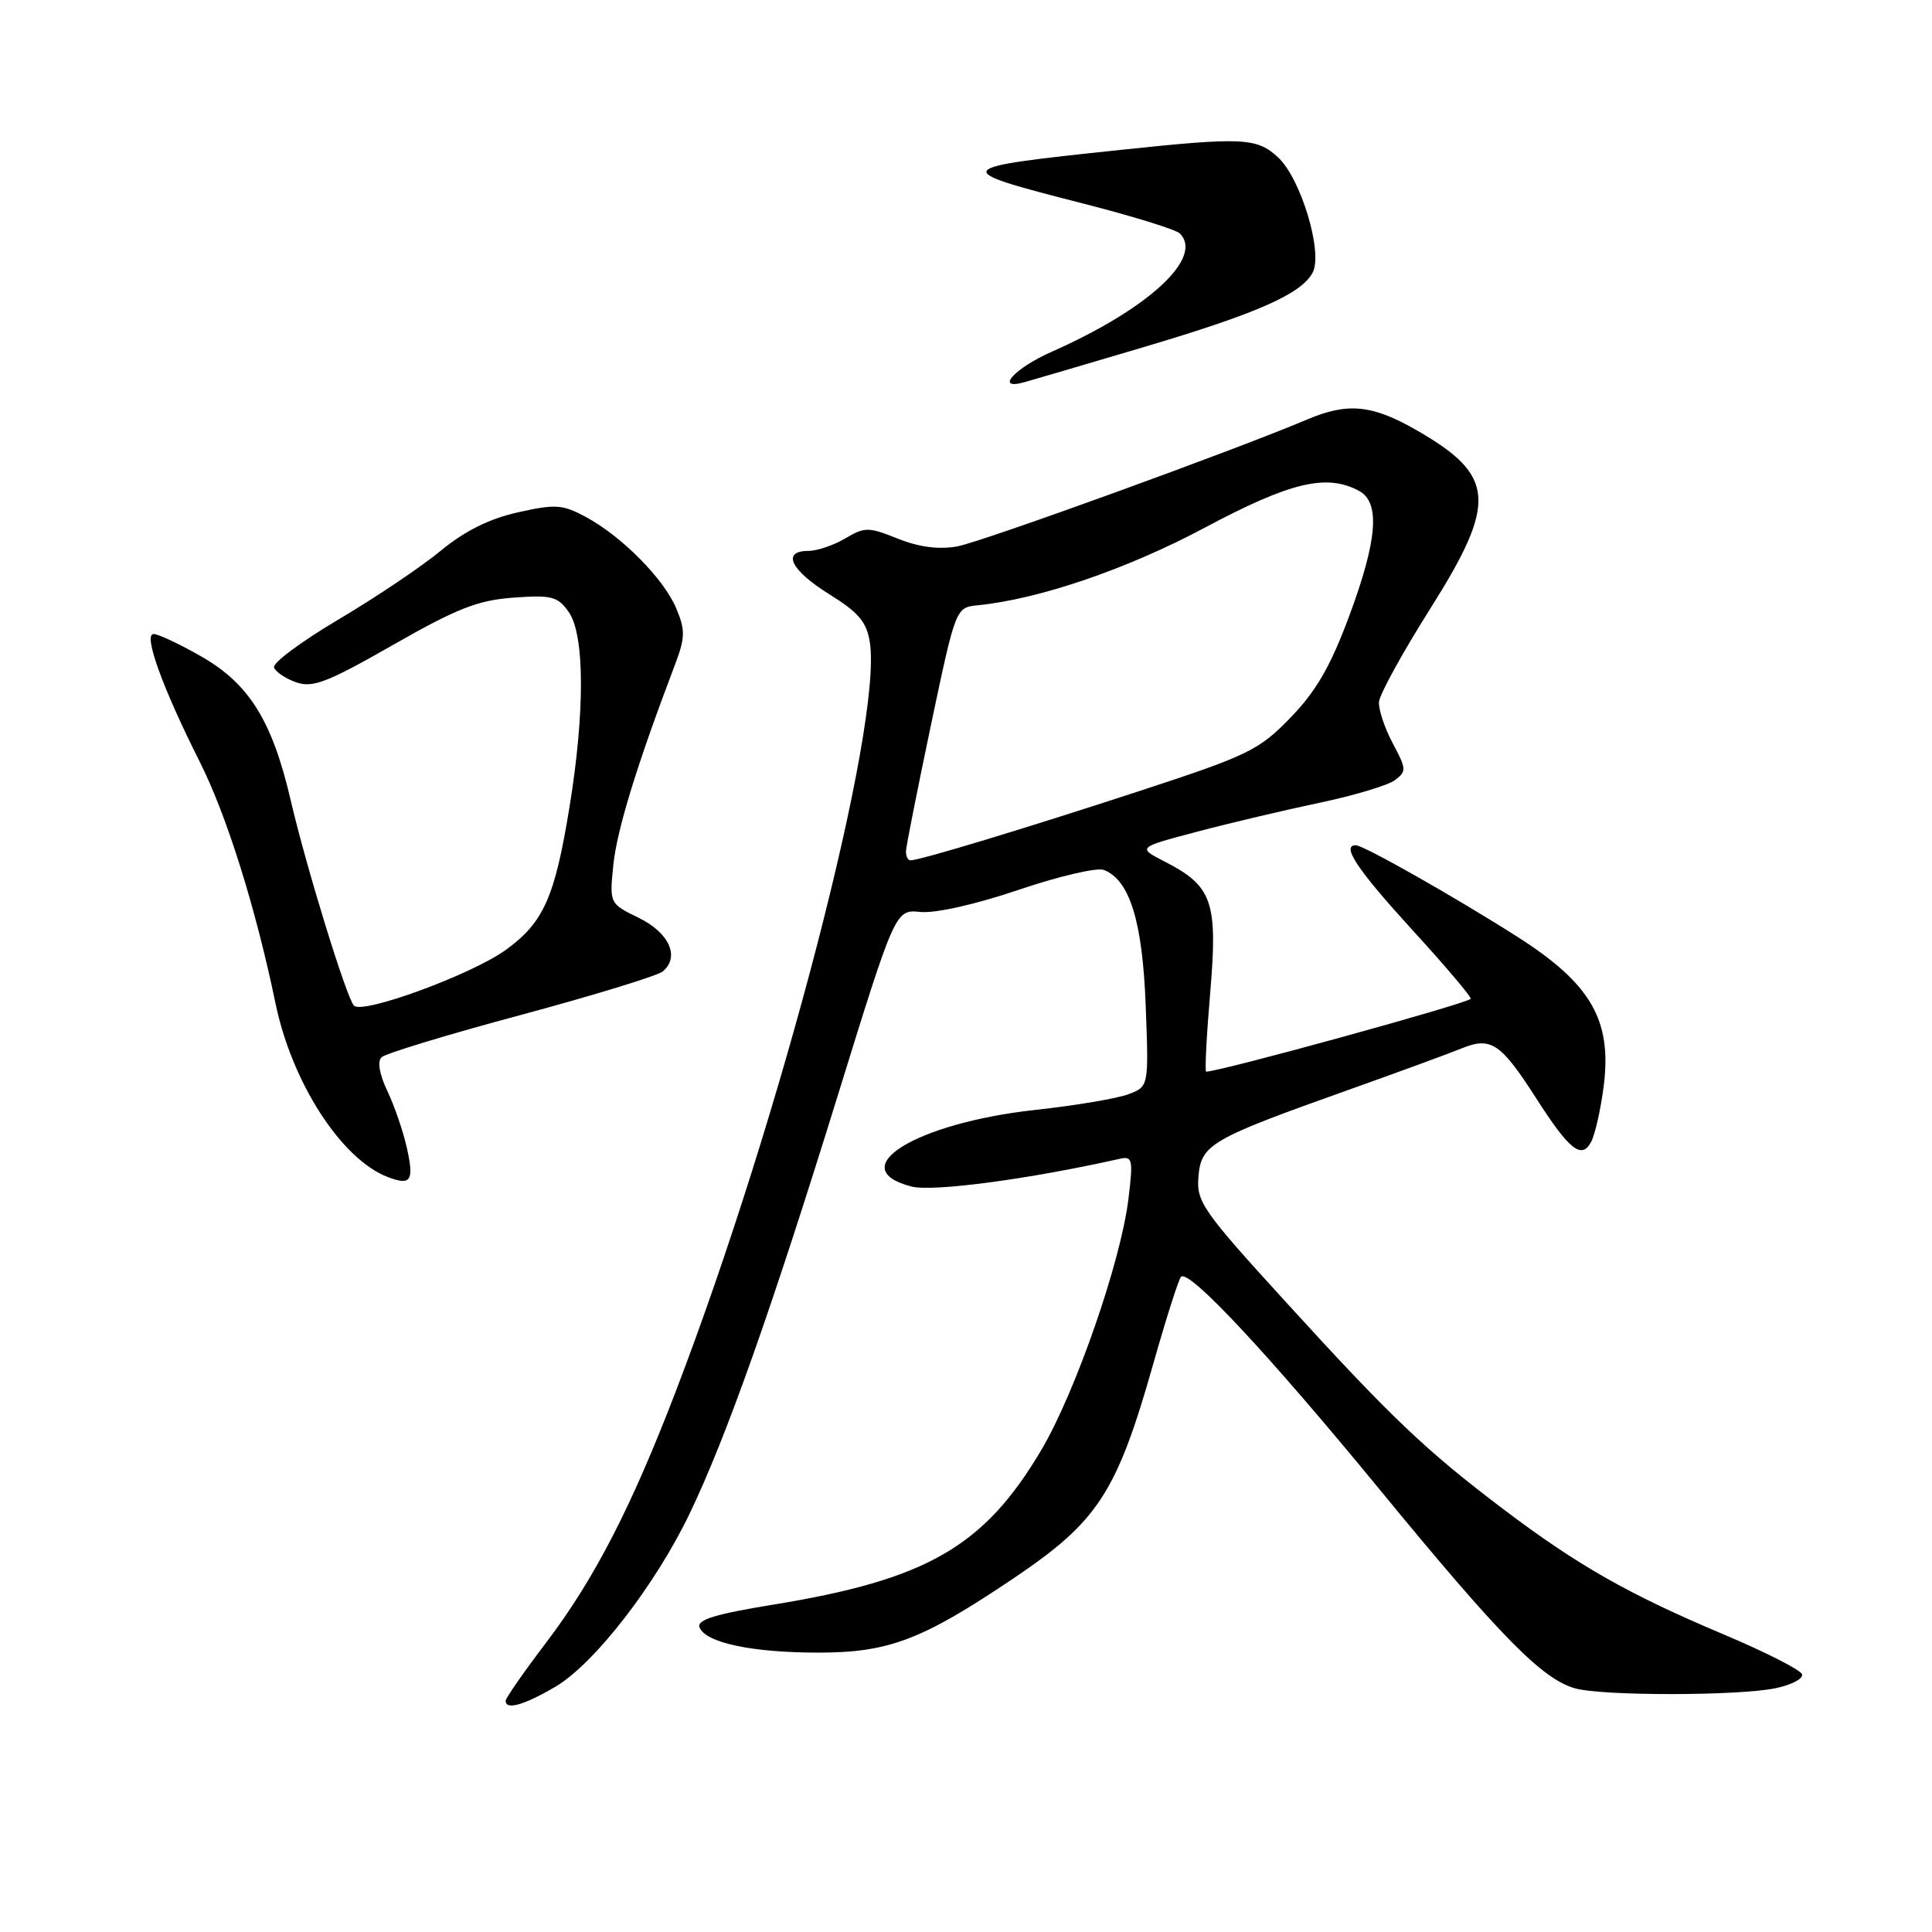 <?xml version="1.0" encoding="UTF-8" standalone="no"?>
<!DOCTYPE svg PUBLIC "-//W3C//DTD SVG 1.1//EN" "http://www.w3.org/Graphics/SVG/1.1/DTD/svg11.dtd" >
<svg xmlns="http://www.w3.org/2000/svg" xmlns:xlink="http://www.w3.org/1999/xlink" version="1.1" viewBox="0 0 256 256">
 <g >
 <path fill="currentColor"
d=" M 73.58 223.51 C 78.74 220.48 86.85 210.02 91.41 200.50 C 96.25 190.40 102.18 173.67 110.95 145.35 C 118.64 120.50 118.64 120.50 121.97 120.84 C 123.92 121.04 129.31 119.83 134.97 117.91 C 140.28 116.11 145.36 114.92 146.26 115.27 C 149.69 116.59 151.39 122.08 151.81 133.23 C 152.22 143.97 152.22 143.97 149.53 144.99 C 148.06 145.55 142.50 146.49 137.17 147.07 C 121.34 148.81 111.59 154.84 120.77 157.22 C 123.59 157.95 136.23 156.27 148.36 153.55 C 150.06 153.17 150.16 153.61 149.53 158.82 C 148.54 167.11 142.51 184.48 137.97 192.15 C 130.39 204.94 122.82 209.30 102.48 212.62 C 94.78 213.87 92.31 214.63 92.69 215.63 C 93.47 217.67 99.67 218.99 108.50 218.98 C 117.78 218.98 122.24 217.27 134.37 209.09 C 145.53 201.56 147.98 197.77 152.84 180.62 C 154.54 174.64 156.18 169.49 156.49 169.18 C 157.54 168.13 168.09 179.43 182.92 197.50 C 198.82 216.87 204.37 222.51 208.72 223.72 C 212.37 224.74 230.45 224.72 235.31 223.69 C 237.41 223.25 238.97 222.42 238.78 221.85 C 238.59 221.27 233.90 218.89 228.35 216.55 C 215.80 211.26 209.03 207.41 199.20 199.97 C 188.90 192.18 184.36 187.86 170.36 172.50 C 159.34 160.42 158.52 159.25 158.80 155.91 C 159.16 151.64 160.39 150.93 178.50 144.48 C 185.10 142.13 191.93 139.63 193.67 138.92 C 197.55 137.33 198.86 138.20 203.56 145.54 C 207.95 152.39 209.57 153.67 210.83 151.31 C 211.36 150.32 212.12 146.94 212.51 143.82 C 213.59 135.14 210.79 130.33 201.06 124.13 C 192.76 118.84 180.68 112.00 179.65 112.00 C 177.69 112.00 179.85 115.23 187.12 123.20 C 191.59 128.08 195.08 132.21 194.87 132.36 C 193.80 133.15 161.62 142.00 159.82 142.00 C 159.63 142.00 159.87 137.28 160.36 131.52 C 161.38 119.49 160.66 117.41 154.34 114.17 C 150.70 112.30 150.70 112.30 158.60 110.21 C 162.94 109.06 170.24 107.34 174.81 106.38 C 179.38 105.42 183.88 104.07 184.81 103.39 C 186.39 102.22 186.37 101.90 184.54 98.48 C 183.47 96.47 182.65 94.00 182.72 93.01 C 182.80 92.01 185.82 86.52 189.43 80.79 C 198.45 66.52 198.19 63.02 187.68 56.99 C 181.81 53.62 178.56 53.31 173.22 55.58 C 163.67 59.63 130.10 71.81 126.84 72.40 C 124.39 72.84 121.80 72.50 118.98 71.38 C 115.07 69.81 114.59 69.81 111.99 71.35 C 110.45 72.26 108.25 73.00 107.10 73.00 C 103.53 73.00 104.77 75.56 109.87 78.73 C 113.78 81.16 114.84 82.41 115.26 85.13 C 116.95 96.12 103.46 148.13 89.48 184.53 C 83.61 199.81 78.72 209.28 72.40 217.61 C 69.43 221.52 67.00 225.01 67.00 225.36 C 67.00 226.63 69.41 225.95 73.58 223.51 Z  M 53.90 152.05 C 53.41 149.87 52.25 146.49 51.31 144.53 C 50.27 142.33 49.98 140.64 50.56 140.09 C 51.08 139.59 59.38 137.07 69.00 134.49 C 78.62 131.90 87.08 129.31 87.80 128.73 C 90.13 126.83 88.69 123.59 84.62 121.61 C 80.75 119.72 80.75 119.72 81.28 114.53 C 81.76 109.92 84.42 101.27 89.38 88.23 C 90.80 84.50 90.83 83.53 89.62 80.64 C 87.98 76.71 82.40 71.07 77.61 68.49 C 74.54 66.84 73.59 66.77 68.62 67.89 C 64.85 68.73 61.57 70.36 58.41 72.97 C 55.86 75.08 49.76 79.18 44.86 82.08 C 39.96 84.98 36.11 87.84 36.31 88.43 C 36.50 89.02 37.82 89.91 39.24 90.41 C 41.42 91.18 43.37 90.43 52.07 85.46 C 60.53 80.63 63.32 79.53 68.03 79.19 C 73.12 78.82 73.91 79.03 75.37 81.11 C 77.47 84.12 77.52 94.26 75.48 106.82 C 73.52 118.90 72.04 122.23 67.03 125.86 C 62.52 129.13 48.02 134.45 46.90 133.25 C 45.90 132.18 40.57 114.87 38.51 106.00 C 36.07 95.53 33.03 90.63 26.70 87.00 C 23.84 85.36 20.98 84.01 20.35 84.01 C 18.95 84.00 21.52 91.11 26.46 100.93 C 30.03 108.01 33.87 120.24 36.51 132.97 C 38.70 143.51 45.27 153.65 51.42 155.98 C 54.47 157.13 54.89 156.46 53.90 152.05 Z  M 151.32 46.06 C 166.50 41.57 172.41 38.97 173.93 36.13 C 175.33 33.51 172.41 23.73 169.38 20.88 C 166.57 18.24 164.67 18.15 148.50 19.86 C 125.75 22.26 125.65 22.39 143.45 26.95 C 150.03 28.63 155.82 30.42 156.33 30.93 C 159.54 34.14 152.18 40.93 139.38 46.60 C 134.41 48.79 131.74 51.77 135.75 50.64 C 136.71 50.38 143.72 48.31 151.32 46.06 Z  M 120.05 112.75 C 120.08 112.06 121.58 104.53 123.37 96.00 C 126.64 80.50 126.64 80.50 129.57 80.20 C 137.74 79.38 149.34 75.41 159.62 69.93 C 170.97 63.88 175.77 62.73 180.07 65.04 C 182.92 66.56 182.53 71.54 178.75 81.70 C 176.30 88.28 174.39 91.60 171.00 95.09 C 166.81 99.41 165.42 100.09 151.00 104.81 C 135.66 109.83 121.88 114.00 120.64 114.00 C 120.29 114.00 120.02 113.44 120.05 112.75 Z "/>
</g>
</svg>